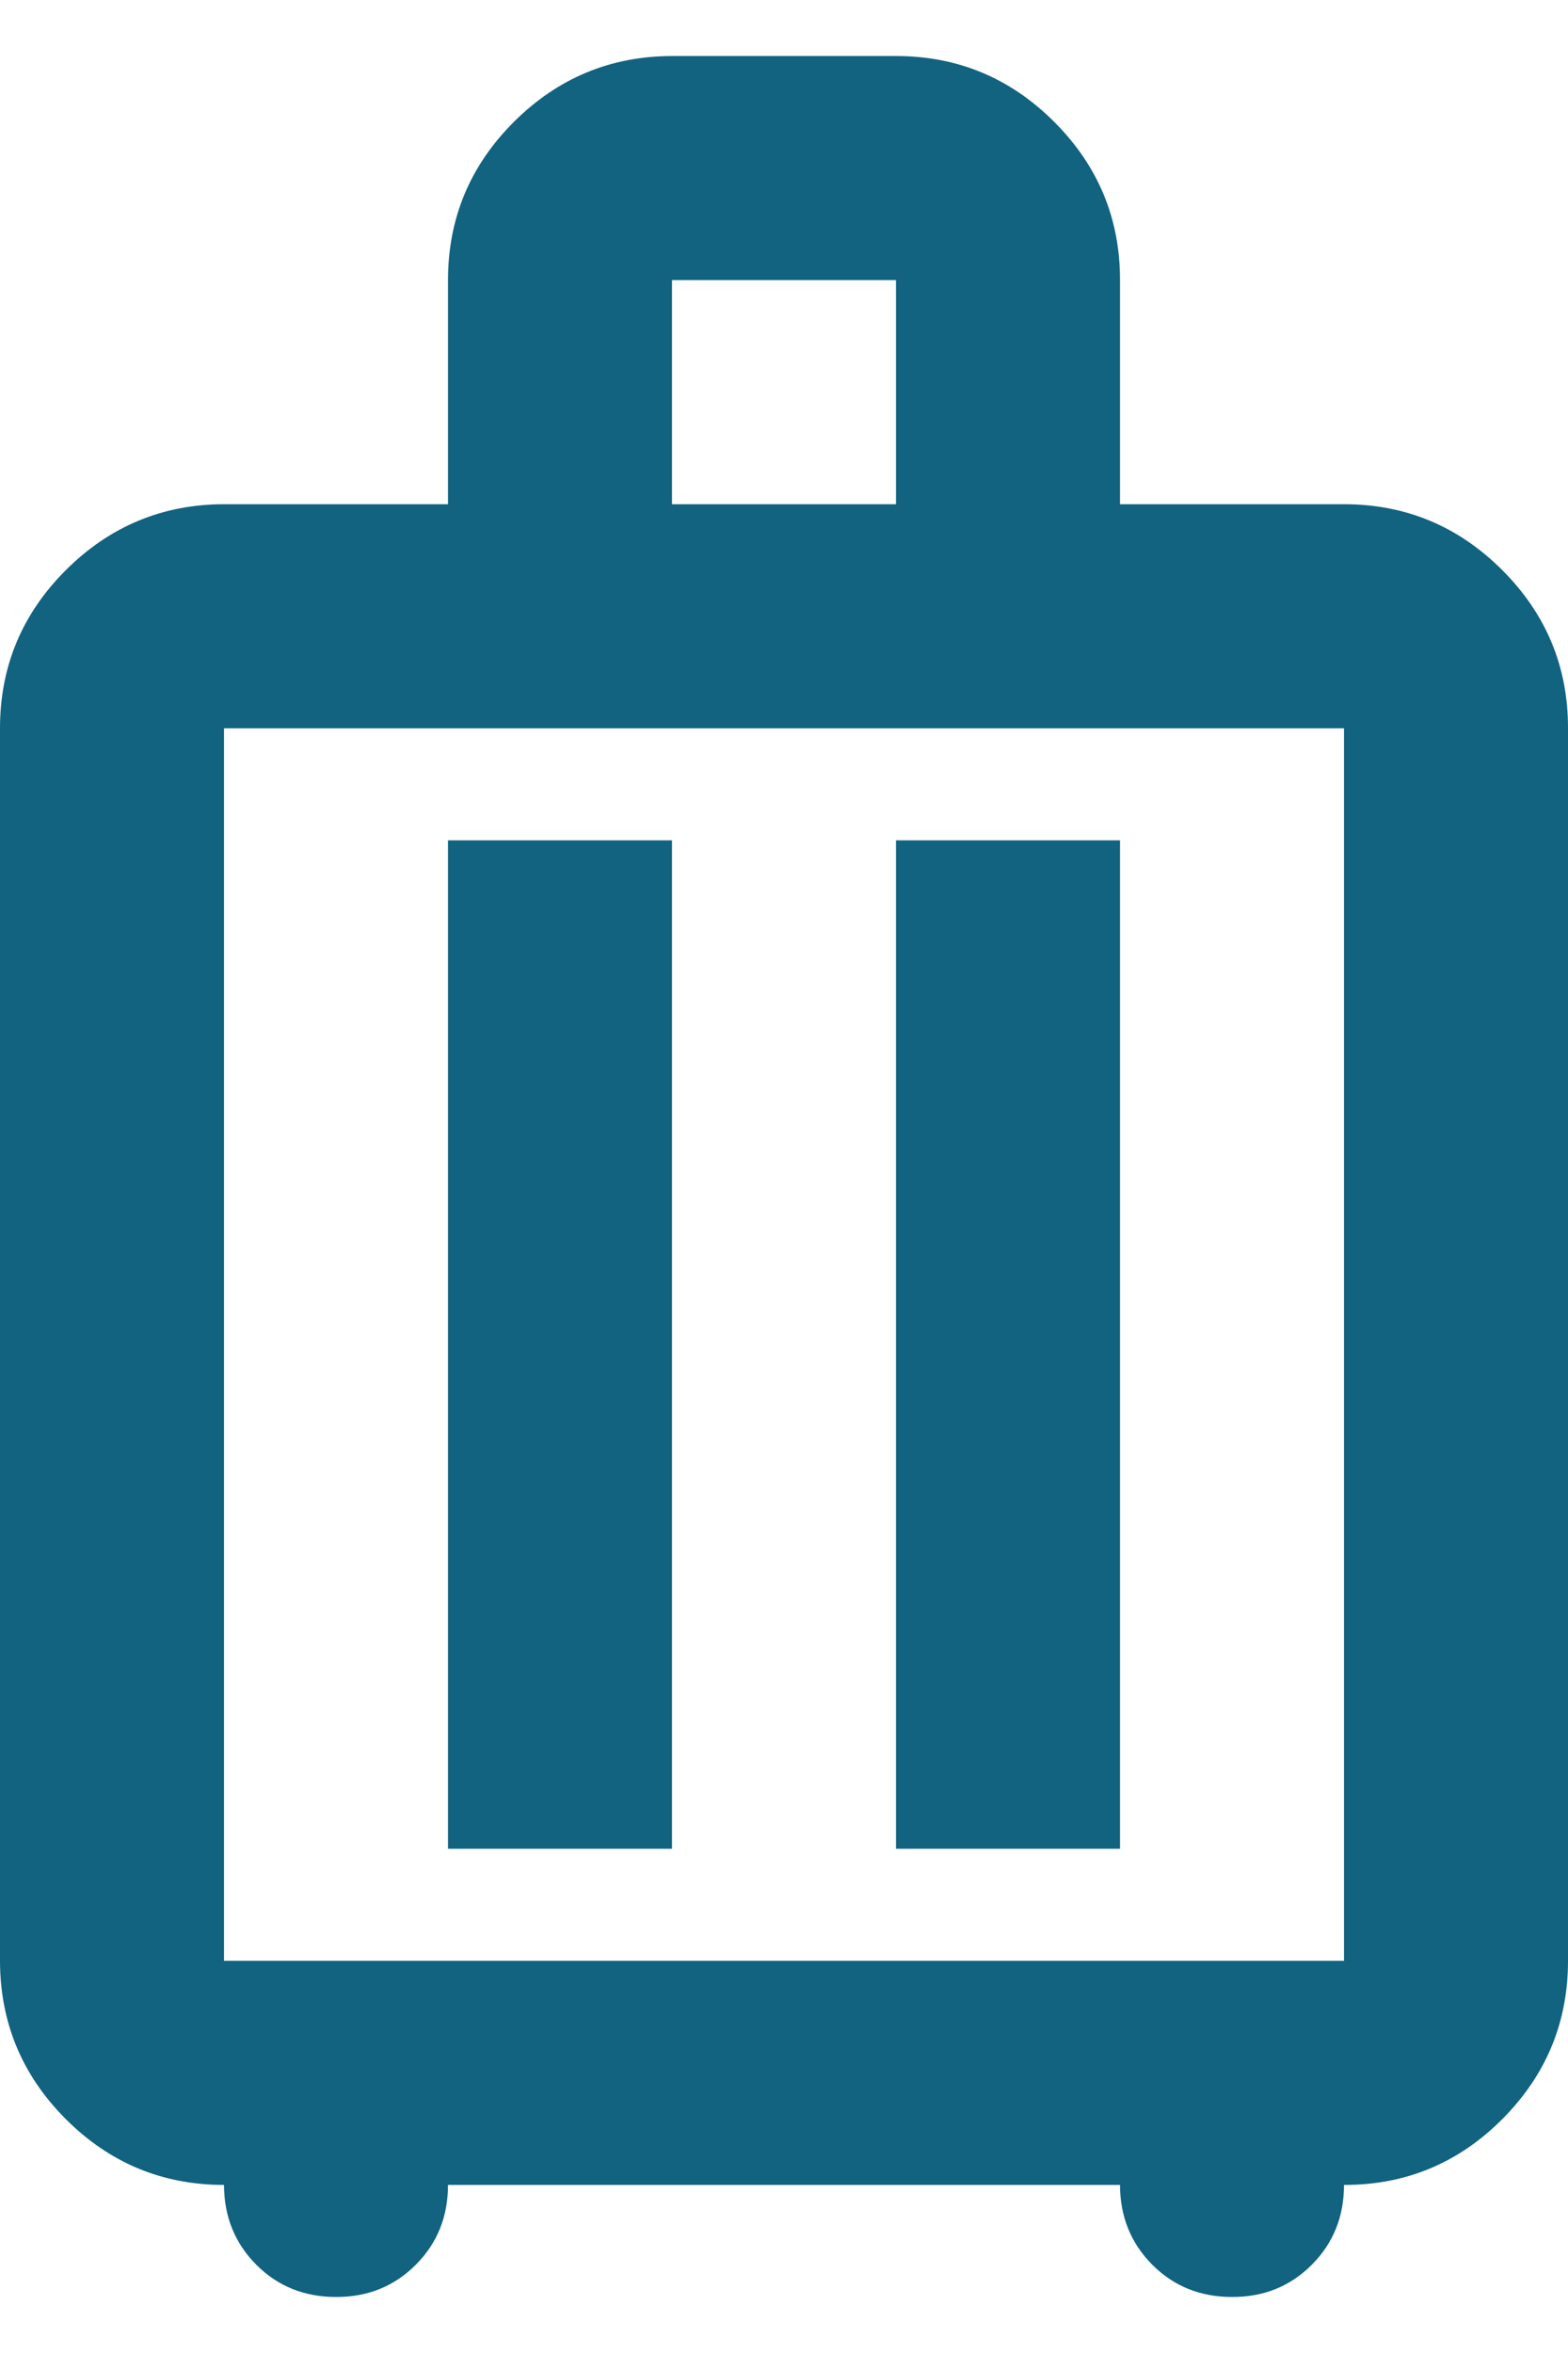 <svg width="14" height="21" viewBox="0 0 14 21" fill="none" xmlns="http://www.w3.org/2000/svg">
<path d="M2 19.5C1.45 19.5 0.979 19.304 0.588 18.913C0.197 18.522 0.001 18.051 0 17.5V6.5C0 5.95 0.196 5.479 0.588 5.088C0.98 4.697 1.451 4.501 2 4.5H4V2.5C4 1.95 4.196 1.479 4.588 1.088C4.98 0.697 5.451 0.501 6 0.5H8C8.55 0.5 9.021 0.696 9.413 1.088C9.805 1.48 10.001 1.951 10 2.5V4.5H12C12.55 4.5 13.021 4.696 13.413 5.088C13.805 5.48 14.001 5.951 14 6.5V17.5C14 18.05 13.804 18.521 13.413 18.913C13.022 19.305 12.551 19.501 12 19.5C12 19.783 11.904 20.021 11.712 20.213C11.52 20.405 11.283 20.501 11 20.5C10.717 20.5 10.479 20.404 10.288 20.212C10.097 20.02 10.001 19.783 10 19.5H4C4 19.783 3.904 20.021 3.712 20.213C3.52 20.405 3.283 20.501 3 20.5C2.717 20.5 2.479 20.404 2.288 20.212C2.097 20.02 2.001 19.783 2 19.5ZM2 17.5H12V6.5H2V17.5ZM4 16.5H6V7.5H4V16.5ZM8 16.5H10V7.5H8V16.5ZM6 4.5H8V2.5H6V4.5Z" fill="#116380"/>
</svg>
